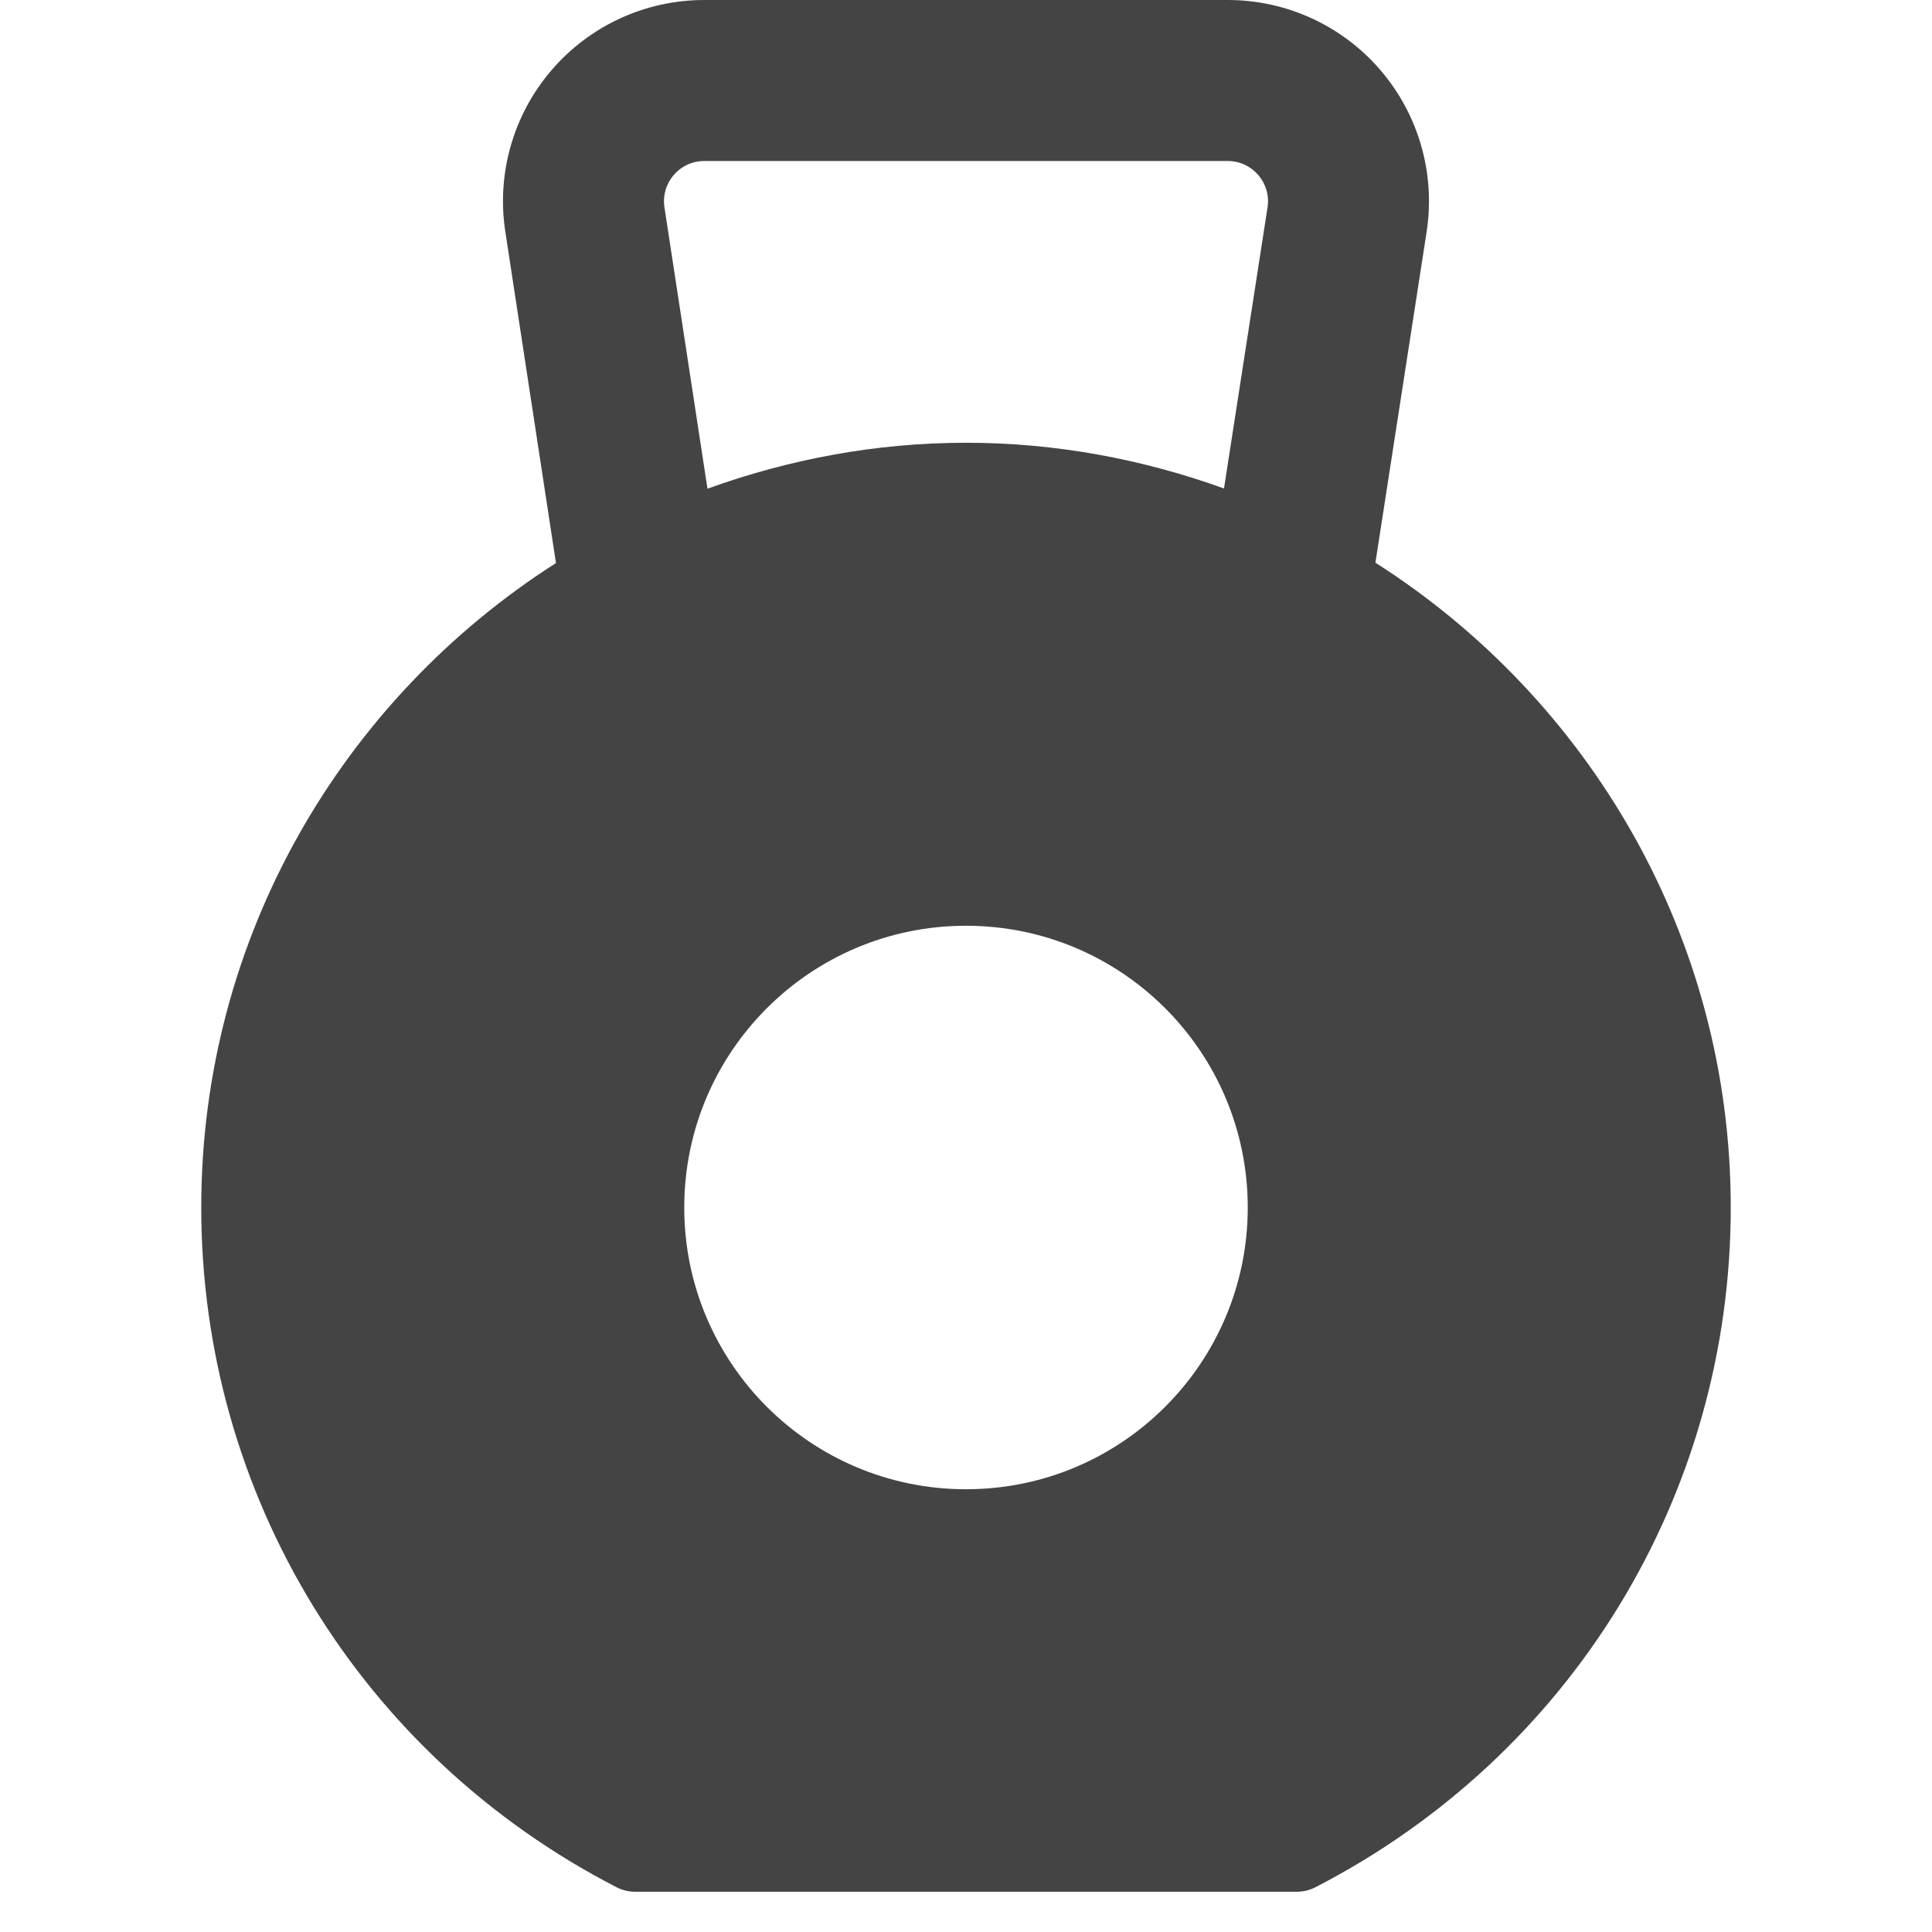 <?xml version="1.0" encoding="utf-8"?>
<!-- Generator: Adobe Illustrator 19.1.0, SVG Export Plug-In . SVG Version: 6.00 Build 0)  -->
<!DOCTYPE svg PUBLIC "-//W3C//DTD SVG 1.1//EN" "http://www.w3.org/Graphics/SVG/1.1/DTD/svg11.dtd">
<svg version="1.1" id="Layer_1" xmlns="http://www.w3.org/2000/svg" xmlns:xlink="http://www.w3.org/1999/xlink" x="0px" y="0px"
	 width="48px" height="48px" viewBox="0 0 48 48" enable-background="new 0 0 48 48" xml:space="preserve">
<path fill="#444444" d="M34.172,13.98l1.272-8.219c0.222-1.444-0.195-2.907-1.146-4.017
	C33.347,0.636,31.964,0,30.503,0H17.497c-1.461,0-2.844,0.636-3.795,1.744
	c-0.951,1.109-1.369,2.572-1.147,4.014l1.258,8.231C8.524,17.366,5,23.273,5,30
	c0,7.139,3.955,13.61,10.32,16.889C15.462,46.962,15.619,47,15.778,47h16.443
	c0.159,0,0.316-0.038,0.458-0.111C39.045,43.61,43,37.14,43,30
	C43,23.267,39.469,17.355,34.172,13.98z M24,37c-3.866,0-7-3.134-7-7c0-3.866,3.134-7,7-7
	s7,3.134,7,7C31,33.866,27.866,37,24,37z M31.492,5.15l-1.082,6.986
	C28.404,11.414,26.252,11,24,11c-2.257,0-4.413,0.416-6.423,1.141l-1.069-6.99
	C16.416,4.549,16.881,4,17.497,4h13.006C31.118,4,31.584,4.547,31.492,5.15z"/>
</svg>
